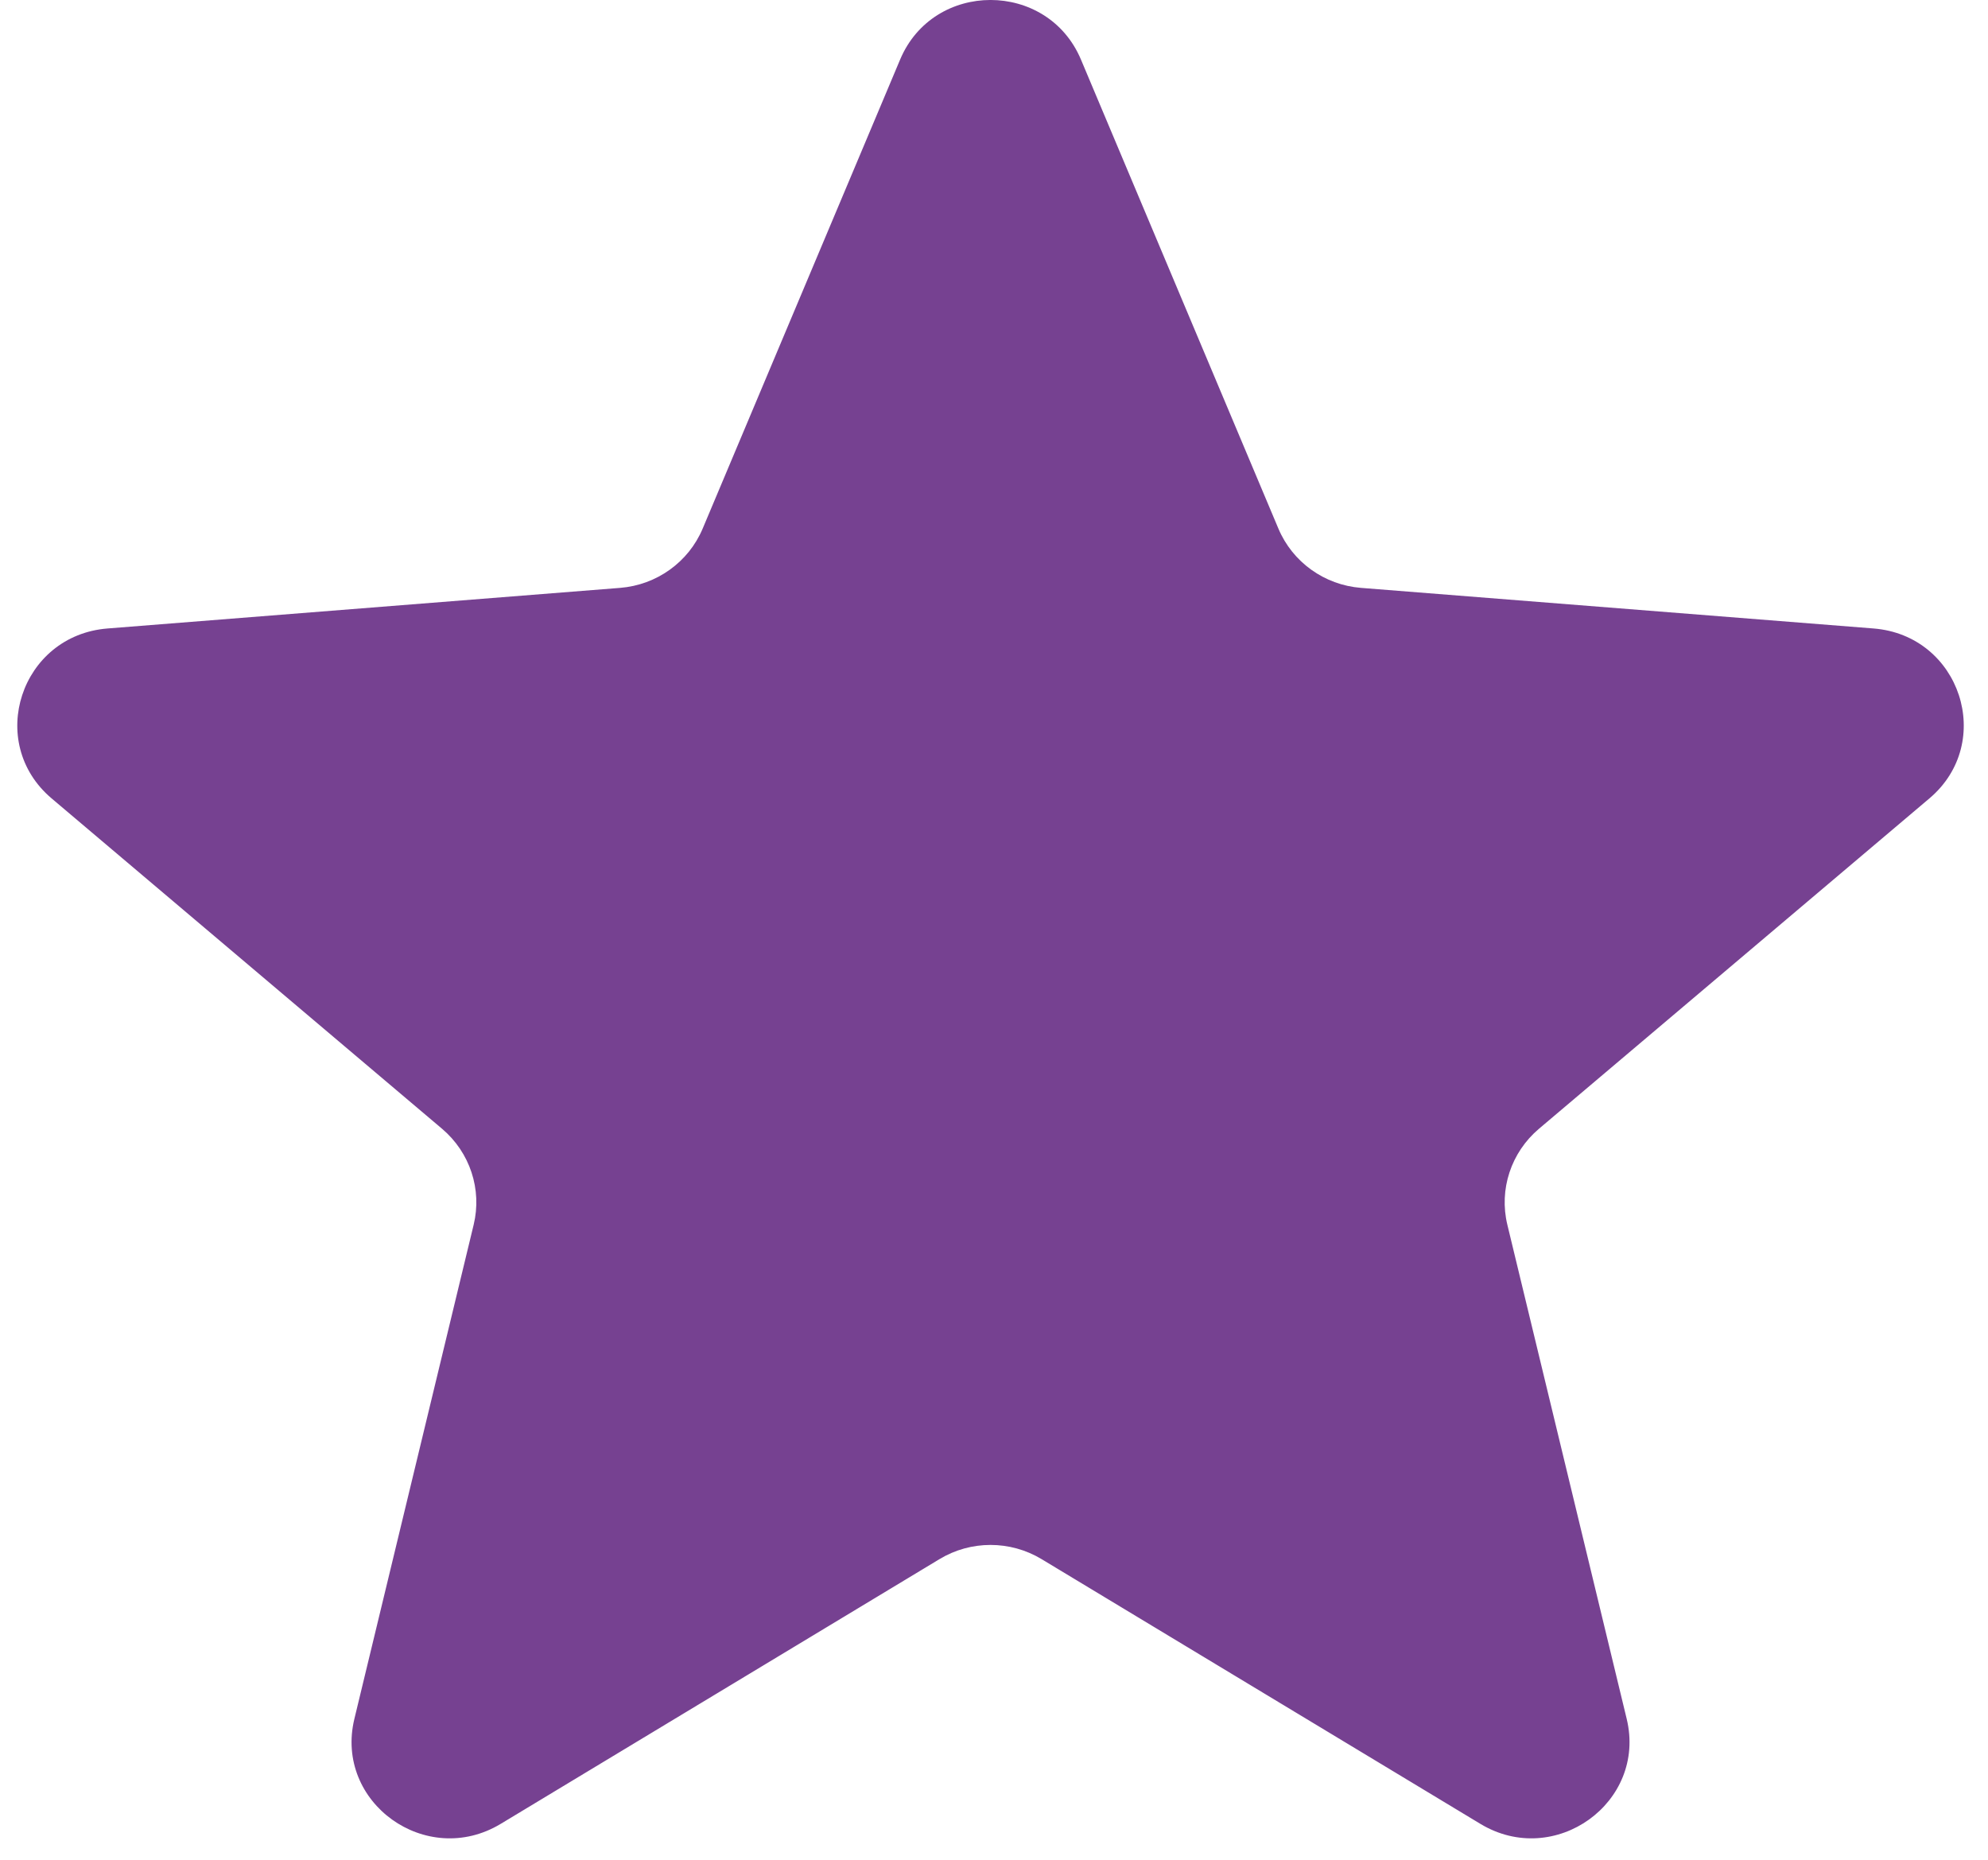 <svg width="31" height="29" viewBox="0 0 31 29" fill="none" xmlns="http://www.w3.org/2000/svg">
<path d="M14.036 0.929C14.557 -0.31 16.334 -0.31 16.856 0.929L19.935 8.243C20.155 8.765 20.652 9.122 21.223 9.167L29.215 9.8C30.569 9.907 31.118 11.577 30.086 12.45L23.997 17.602C23.562 17.971 23.372 18.548 23.505 19.098L25.366 26.803C25.681 28.108 24.243 29.14 23.084 28.44L16.242 24.312C15.753 24.017 15.138 24.017 14.65 24.312L7.808 28.44C6.648 29.14 5.211 28.108 5.526 26.803L7.386 19.098C7.519 18.548 7.329 17.971 6.894 17.602L0.805 12.45C-0.226 11.577 0.323 9.907 1.677 9.8L9.669 9.167C10.24 9.122 10.737 8.765 10.957 8.243L14.036 0.929Z" fill="#764191"/>
</svg>
